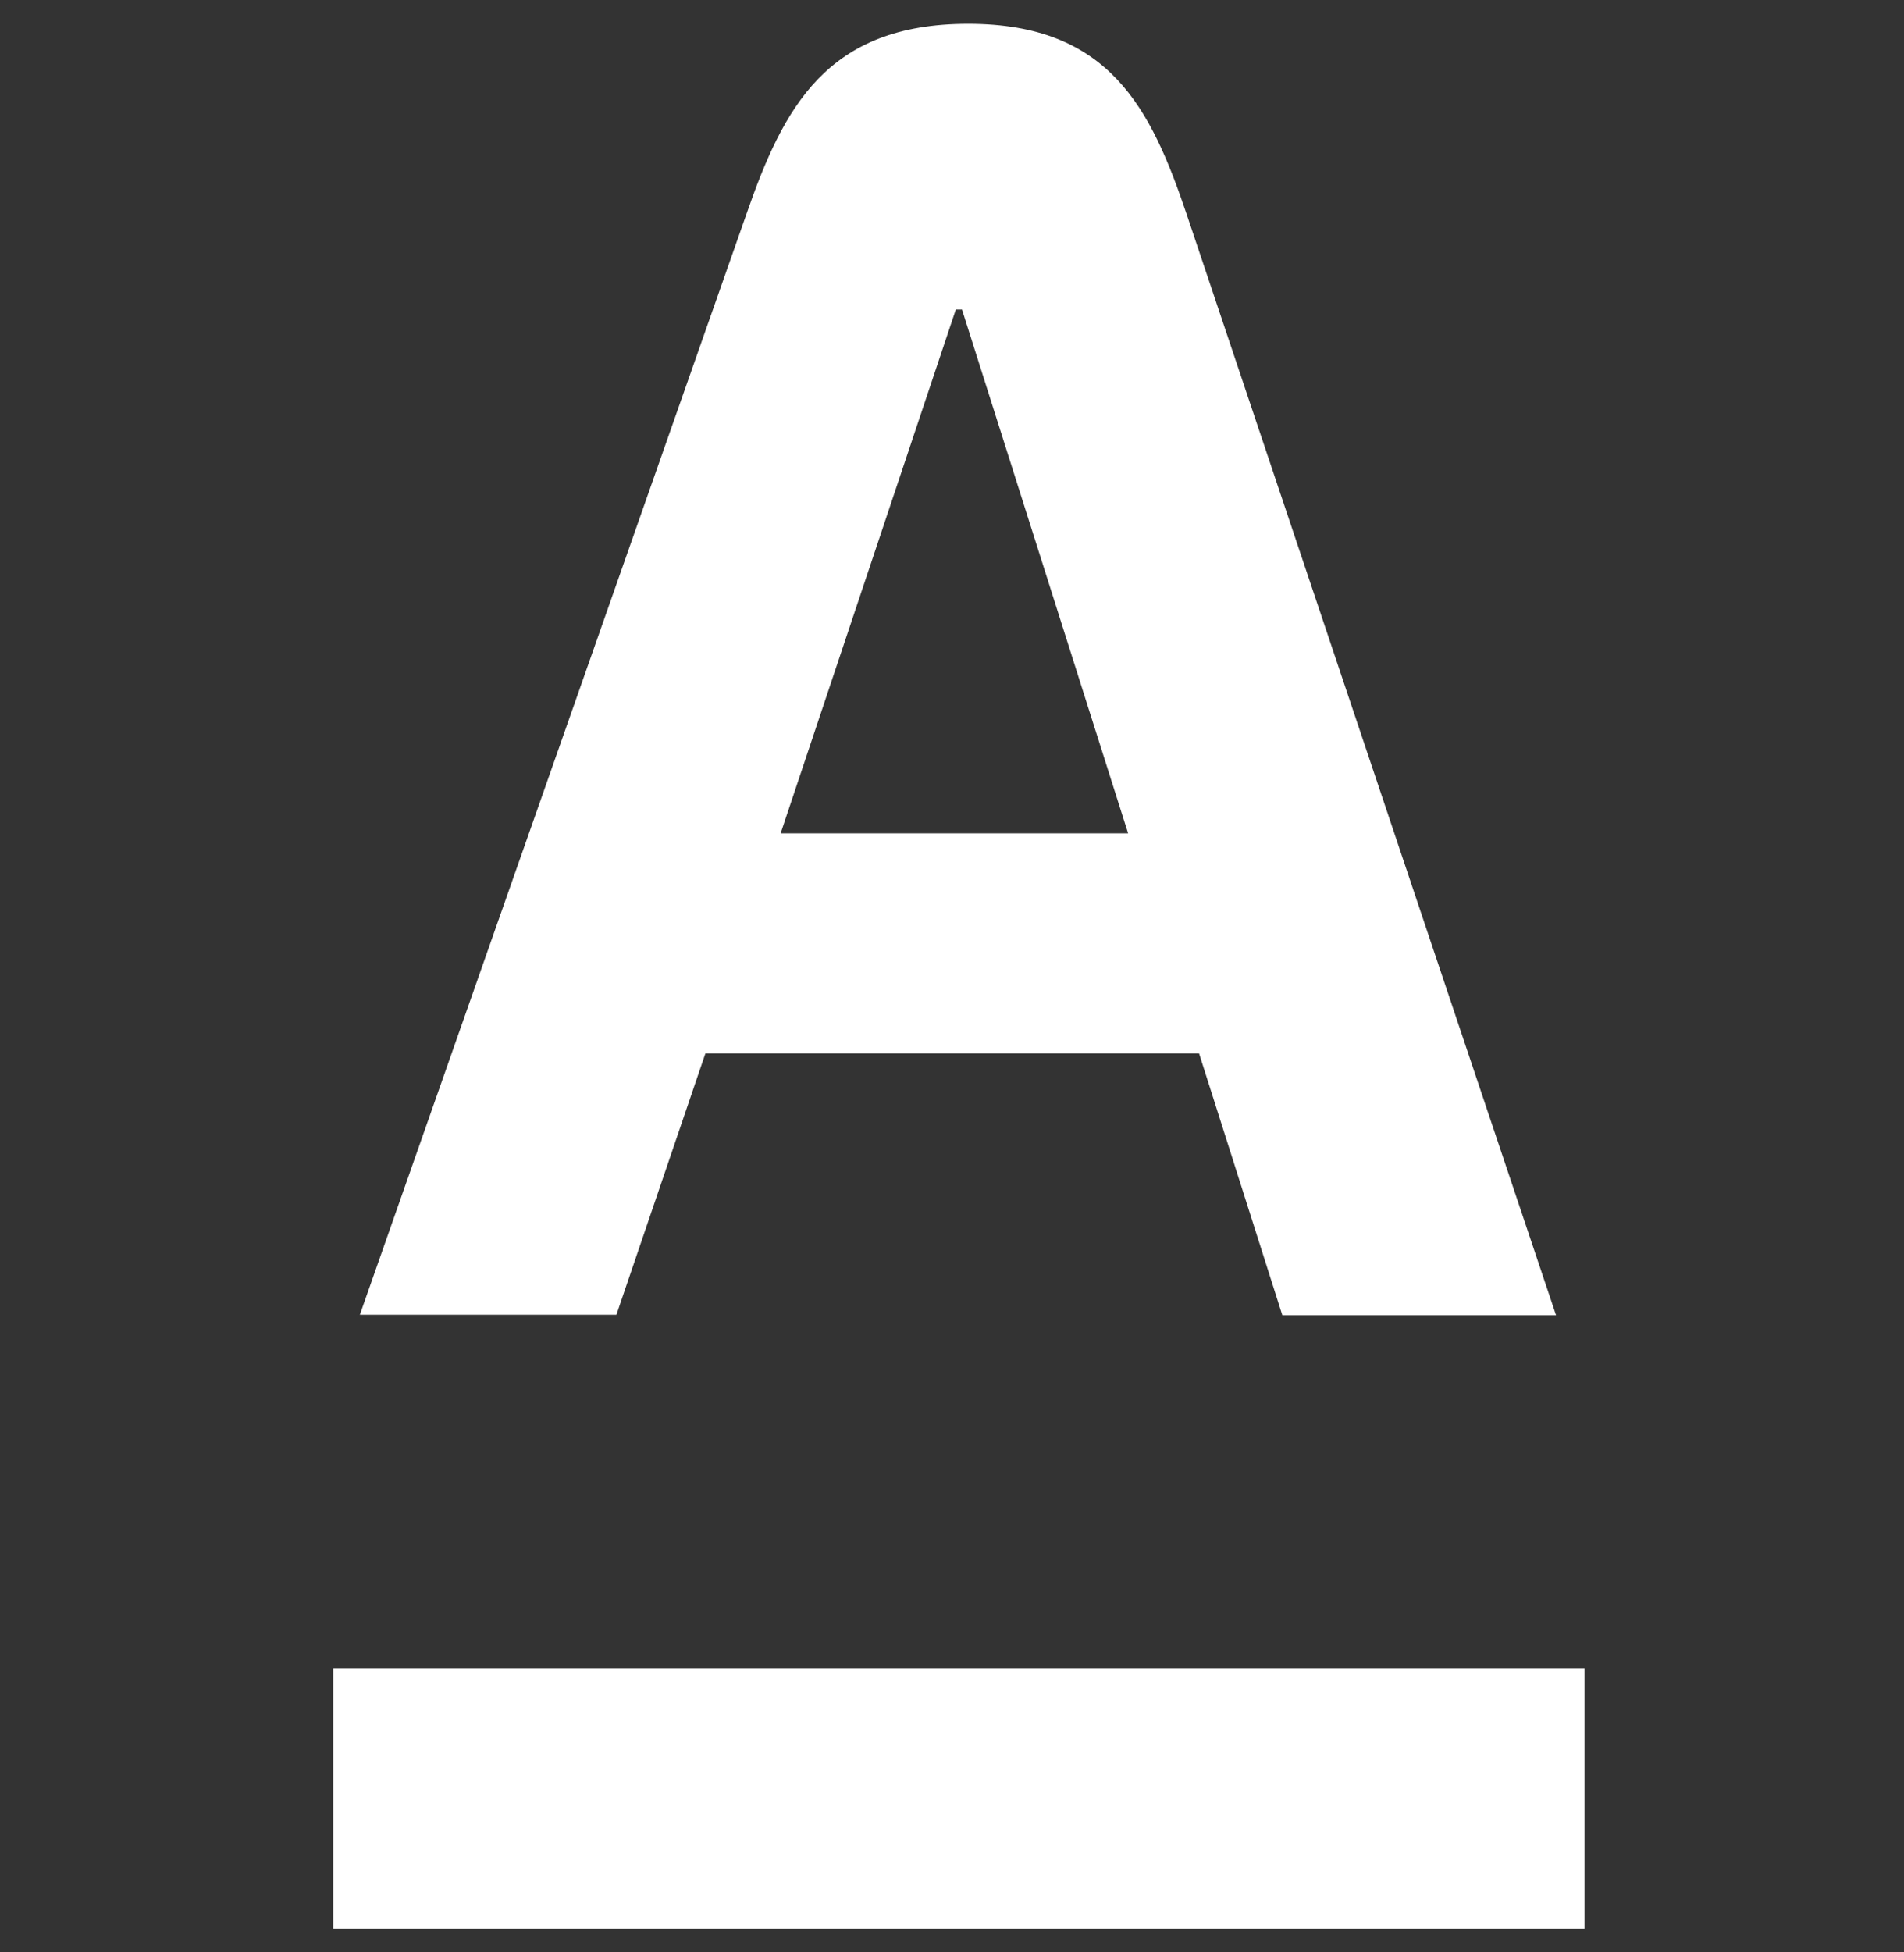<svg width="40" height="41" viewBox="0 0 40 41" fill="none" xmlns="http://www.w3.org/2000/svg">
<rect x="0" y="0" width="40" height="41" fill="#333333" stroke="none"/>
<path d="M7 35.03H33.29V40.5H7V35.03ZM14.82 22.12H25.19L26.94 27.62H32.69L24.93 4.5C24.18 2.28 23.31 0.5 20.34 0.5C17.37 0.5 16.46 2.25 15.68 4.5L7.56 27.61H12.95L14.82 22.12ZM20.08 6.5H20.21L23.7 17.5H16.4L20.08 6.5Z" fill="white"/>
</svg>
